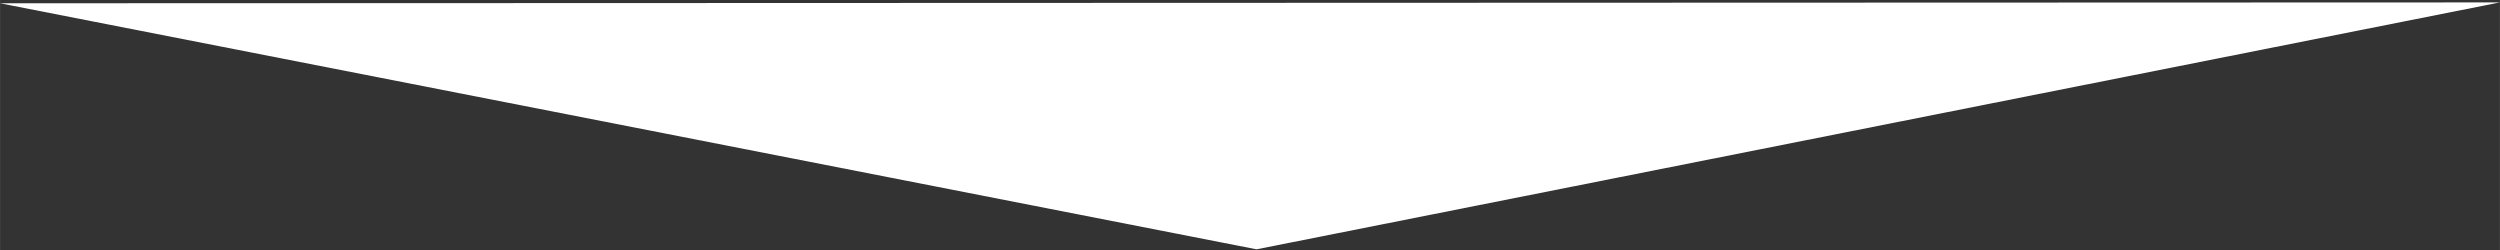 <?xml version="1.0" encoding="UTF-8" standalone="no"?>
<!-- Created with Inkscape (http://www.inkscape.org/) -->

<svg
   xmlns:dc="http://purl.org/dc/elements/1.1/"
   xmlns:cc="http://creativecommons.org/ns#"
   xmlns:rdf="http://www.w3.org/1999/02/22-rdf-syntax-ns#"
   xmlns:svg="http://www.w3.org/2000/svg"
   xmlns="http://www.w3.org/2000/svg"
   xmlns:sodipodi="http://sodipodi.sourceforge.net/DTD/sodipodi-0.dtd"
   xmlns:inkscape="http://www.inkscape.org/namespaces/inkscape"
   width="320"
   height="32"
   viewBox="0 0 84.667 8.467"
   version="1.1"
   id="svg8"
   inkscape:version="0.92.3 (2405546, 2018-03-11)"
   sodipodi:docname="triangle.svg">
  <rect x="0" y="0" width="84.667" height="8.467" fill="#333333" stroke="none"/>
  <defs
     id="defs2" />
  <sodipodi:namedview
     id="base"
     pagecolor="#ffffff"
     bordercolor="#666666"
     borderopacity="1.0"
     inkscape:pageopacity="0.0"
     inkscape:pageshadow="2"
     inkscape:zoom="0.7"
     inkscape:cx="514.80231"
     inkscape:cy="-270.00025"
     inkscape:document-units="mm"
     inkscape:current-layer="layer1"
     showgrid="false"
     inkscape:measure-start="-11.7216,669.521"
     inkscape:measure-end="818.571,670"
     inkscape:window-width="1920"
     inkscape:window-height="1017"
     inkscape:window-x="-8"
     inkscape:window-y="-8"
     inkscape:window-maximized="1"
     inkscape:snap-page="true"
     showguides="false"
     units="px" />
  <g
     inkscape:label="Layer 1"
     inkscape:groupmode="layer"
     id="layer1"
     transform="translate(0,-288.533)">
    <path
       sodipodi:type="star"
       id="path3772"
       sodipodi:sides="3"
       sodipodi:cx="109.6131"
       sodipodi:cy="164.70834"
       sodipodi:r1="150.40224"
       sodipodi:r2="121.67796"
       sodipodi:arg1="0.52662727"
       sodipodi:arg2="1.5738248"
       inkscape:flatsided="true"
       inkscape:rounded="0"
       inkscape:randomized="0"
       d="M 239.637,240.304 -20.866,239.515 110.069,14.307 Z"
       inkscape:transform-center-x="3.1853501"
       inkscape:transform-center-y="-0.17675871"
       style="stroke-width:0.265;fill:#ffffff"
       transform="matrix(0.325,0,0,-0.037,6.782,297.506)" />
  </g>
</svg>
